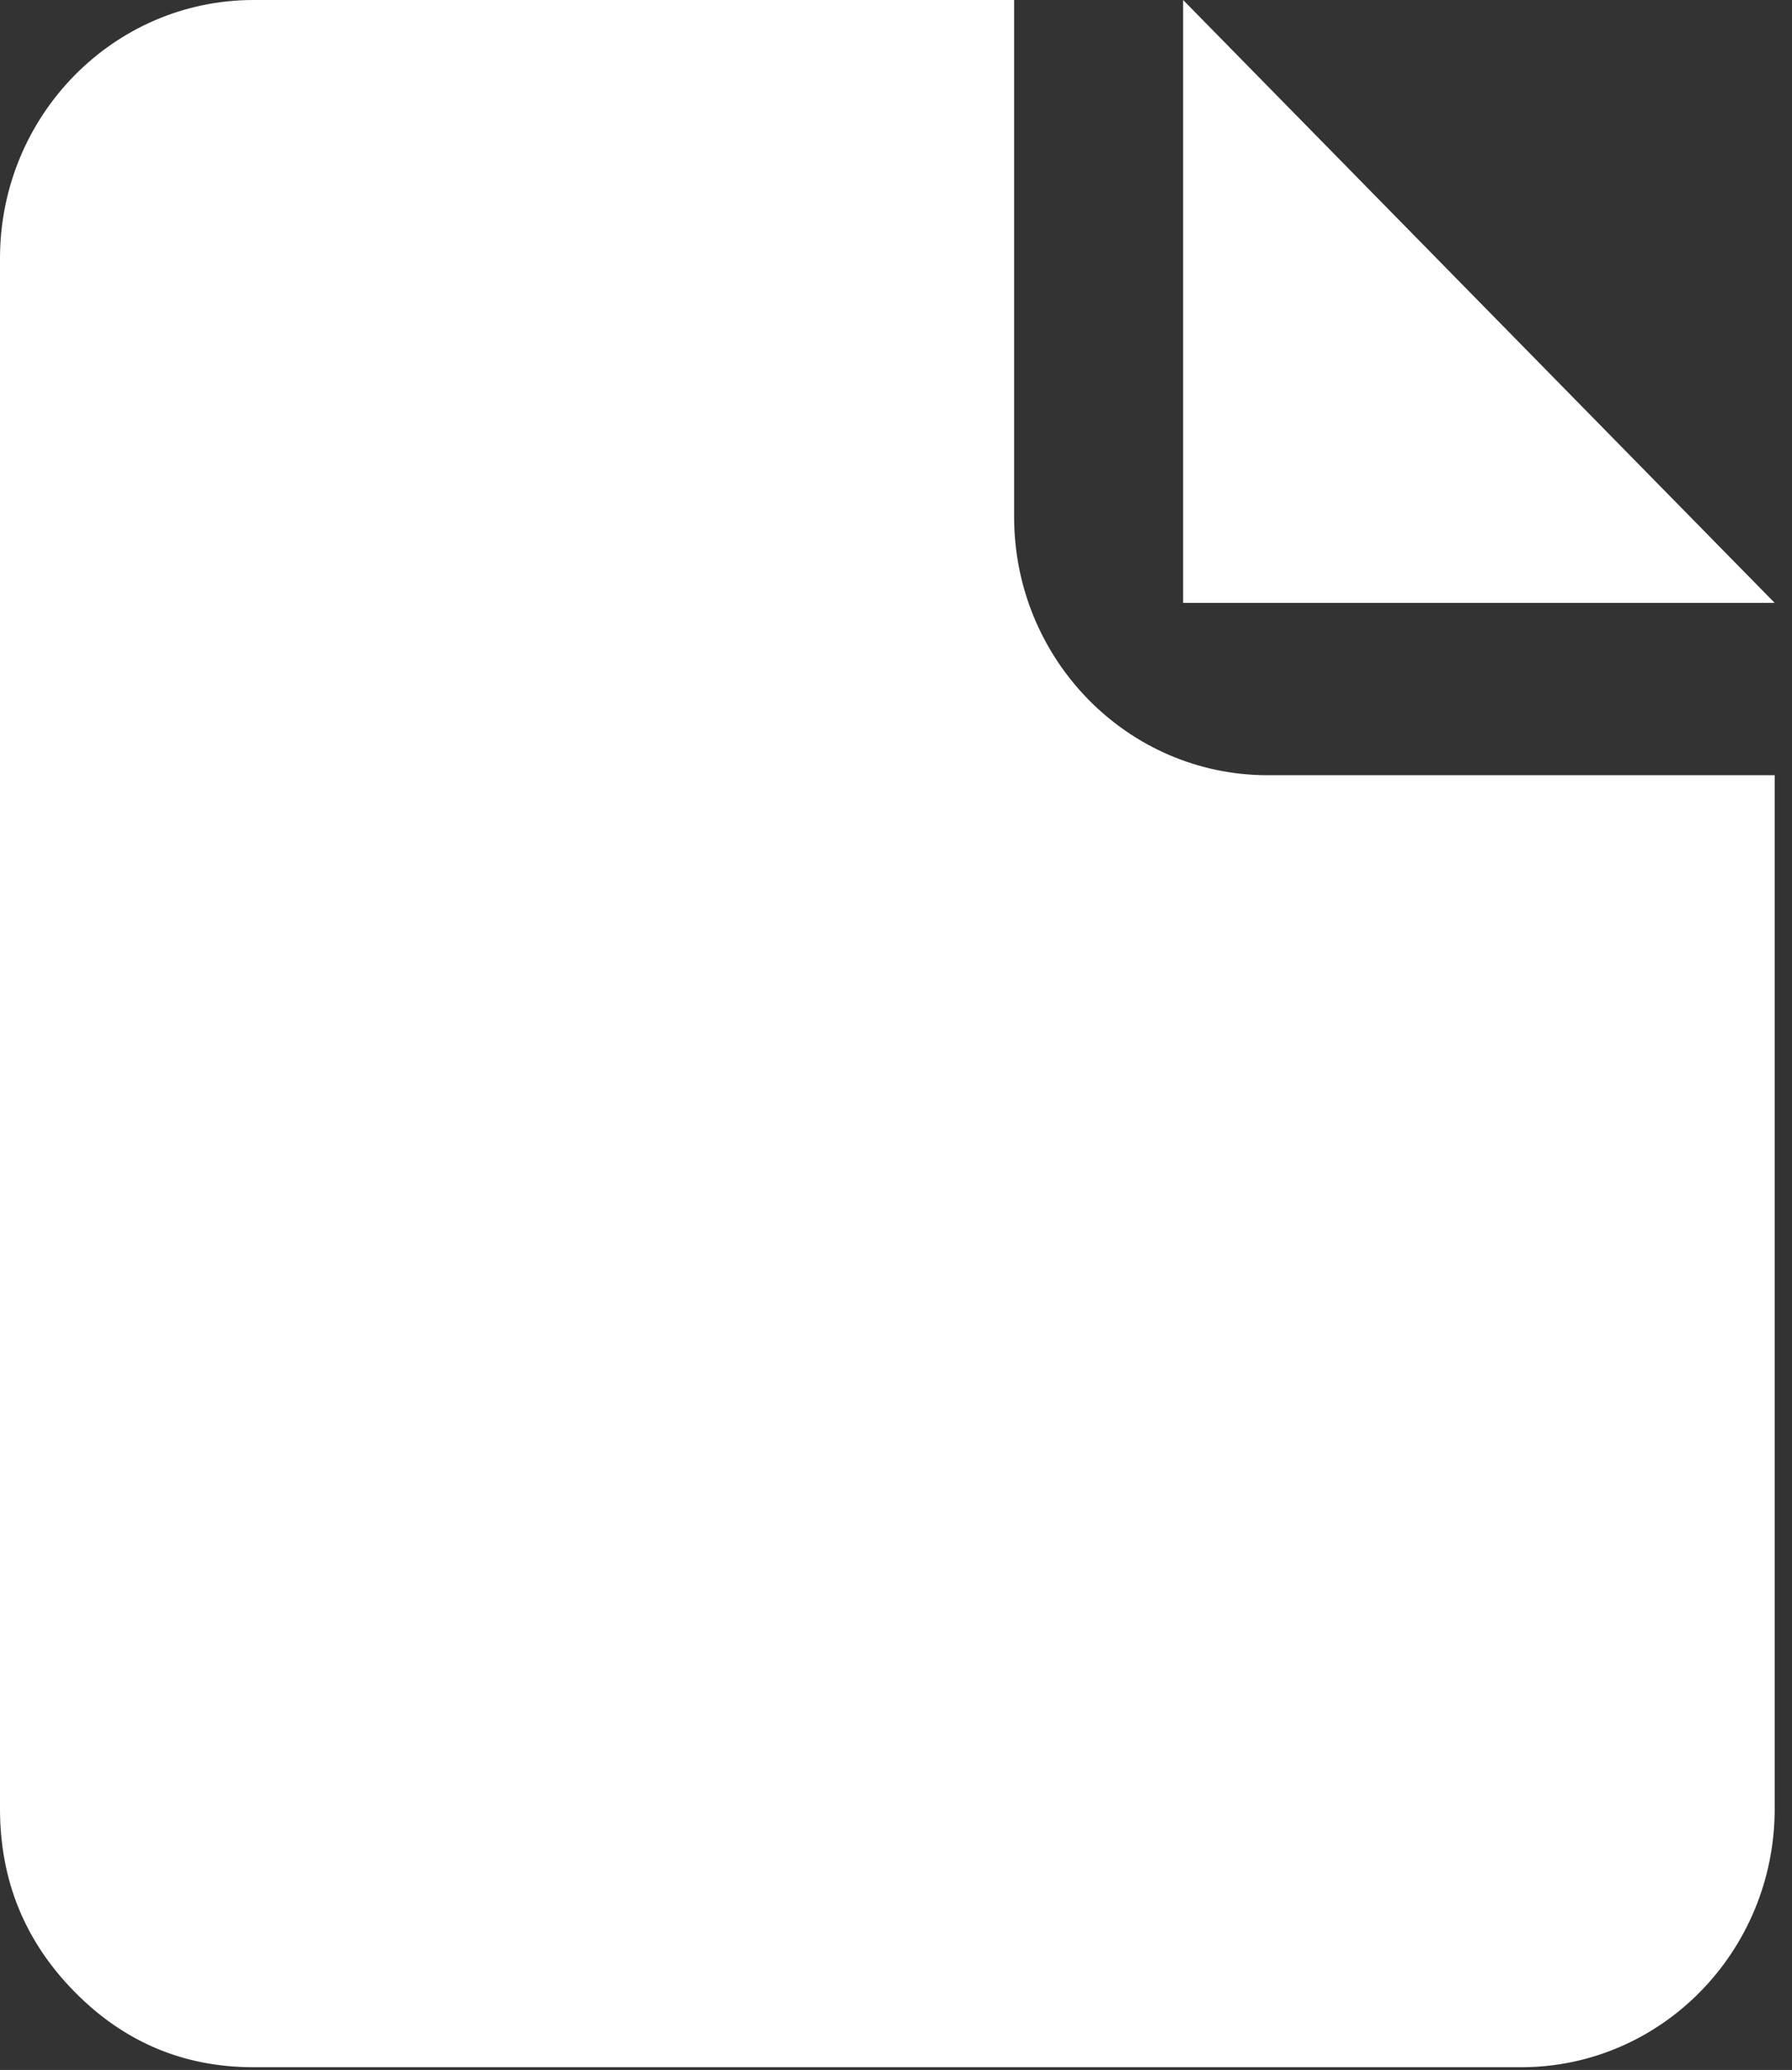 <?xml version="1.0" encoding="UTF-8" standalone="no"?><!DOCTYPE svg PUBLIC "-//W3C//DTD SVG 1.1//EN" "http://www.w3.org/Graphics/SVG/1.1/DTD/svg11.dtd"><svg width="100%" height="100%" viewBox="0 0 58 67" version="1.1" xmlns="http://www.w3.org/2000/svg" xmlns:xlink="http://www.w3.org/1999/xlink" xml:space="preserve" style="fill-rule:evenodd;clip-rule:evenodd;stroke-linejoin:round;stroke-miterlimit:1.414;"><rect x="0" y="0" width="58" height="67" fill="#333333" stroke="none"/><path id="File-Icon" d="M38.293,0l19.147,19.515l-19.147,0l0,-19.515Zm-5.47,16.728c0,4.619 3.674,8.364 8.205,8.364l16.412,0l0,33.455c0,4.62 -3.674,8.365 -8.206,8.365l-41.028,0c-2.266,0 -4.2,-0.817 -5.802,-2.451c-1.603,-1.632 -2.404,-3.604 -2.404,-5.914l0,-50.184c0,-4.618 3.674,-8.363 8.206,-8.363l24.617,0l0,16.728Z" style="fill:#fff;"/></svg>